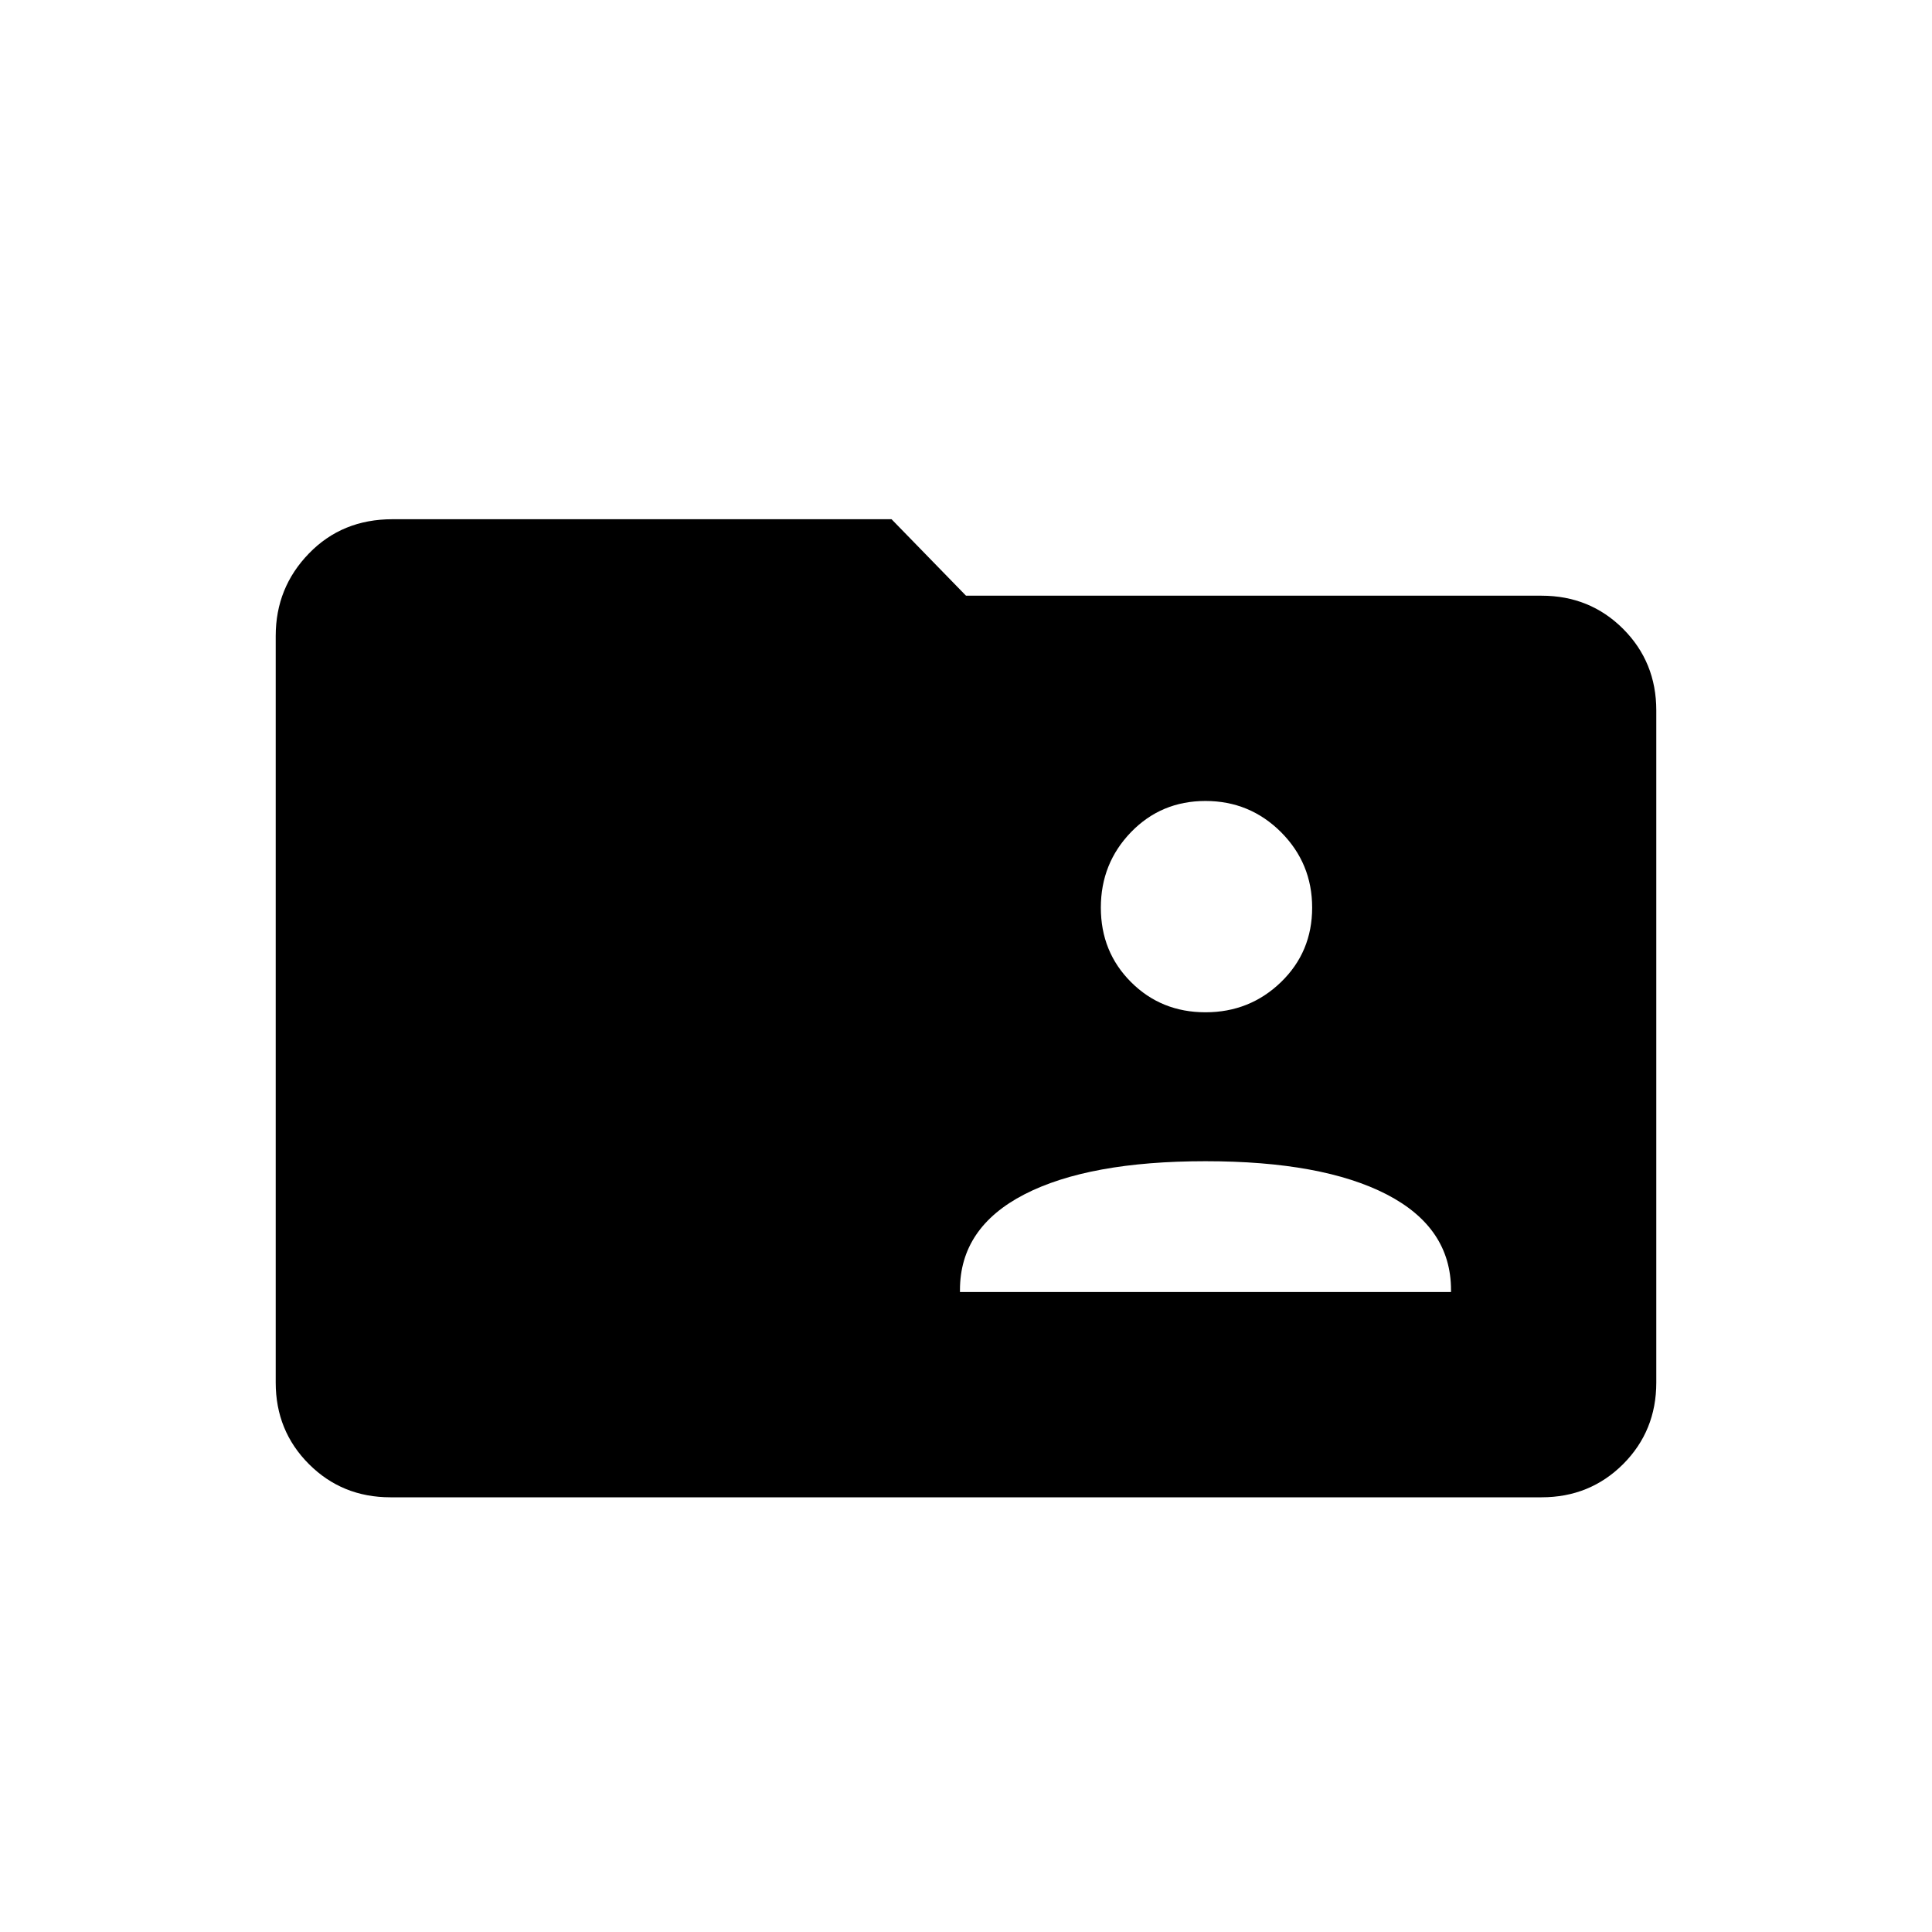 <svg xmlns="http://www.w3.org/2000/svg" height="24" width="24"><path d="M14.975 12.575Q15.525 12.575 15.913 12.2Q16.3 11.825 16.3 11.275Q16.3 10.725 15.913 10.337Q15.525 9.95 14.975 9.95Q14.425 9.95 14.05 10.337Q13.675 10.725 13.675 11.275Q13.675 11.825 14.05 12.2Q14.425 12.575 14.975 12.575ZM11.925 16.05H18.025V16.025Q18.025 15.25 17.225 14.837Q16.425 14.425 14.975 14.425Q13.525 14.425 12.725 14.837Q11.925 15.25 11.925 16.025ZM4.85 18.6Q4.25 18.6 3.838 18.188Q3.425 17.775 3.425 17.175V7.9Q3.425 7.3 3.838 6.875Q4.25 6.45 4.875 6.45H11.075L12 7.4H19.15Q19.75 7.4 20.163 7.812Q20.575 8.225 20.575 8.825V17.175Q20.575 17.775 20.163 18.188Q19.75 18.6 19.15 18.6Z"/></svg>
